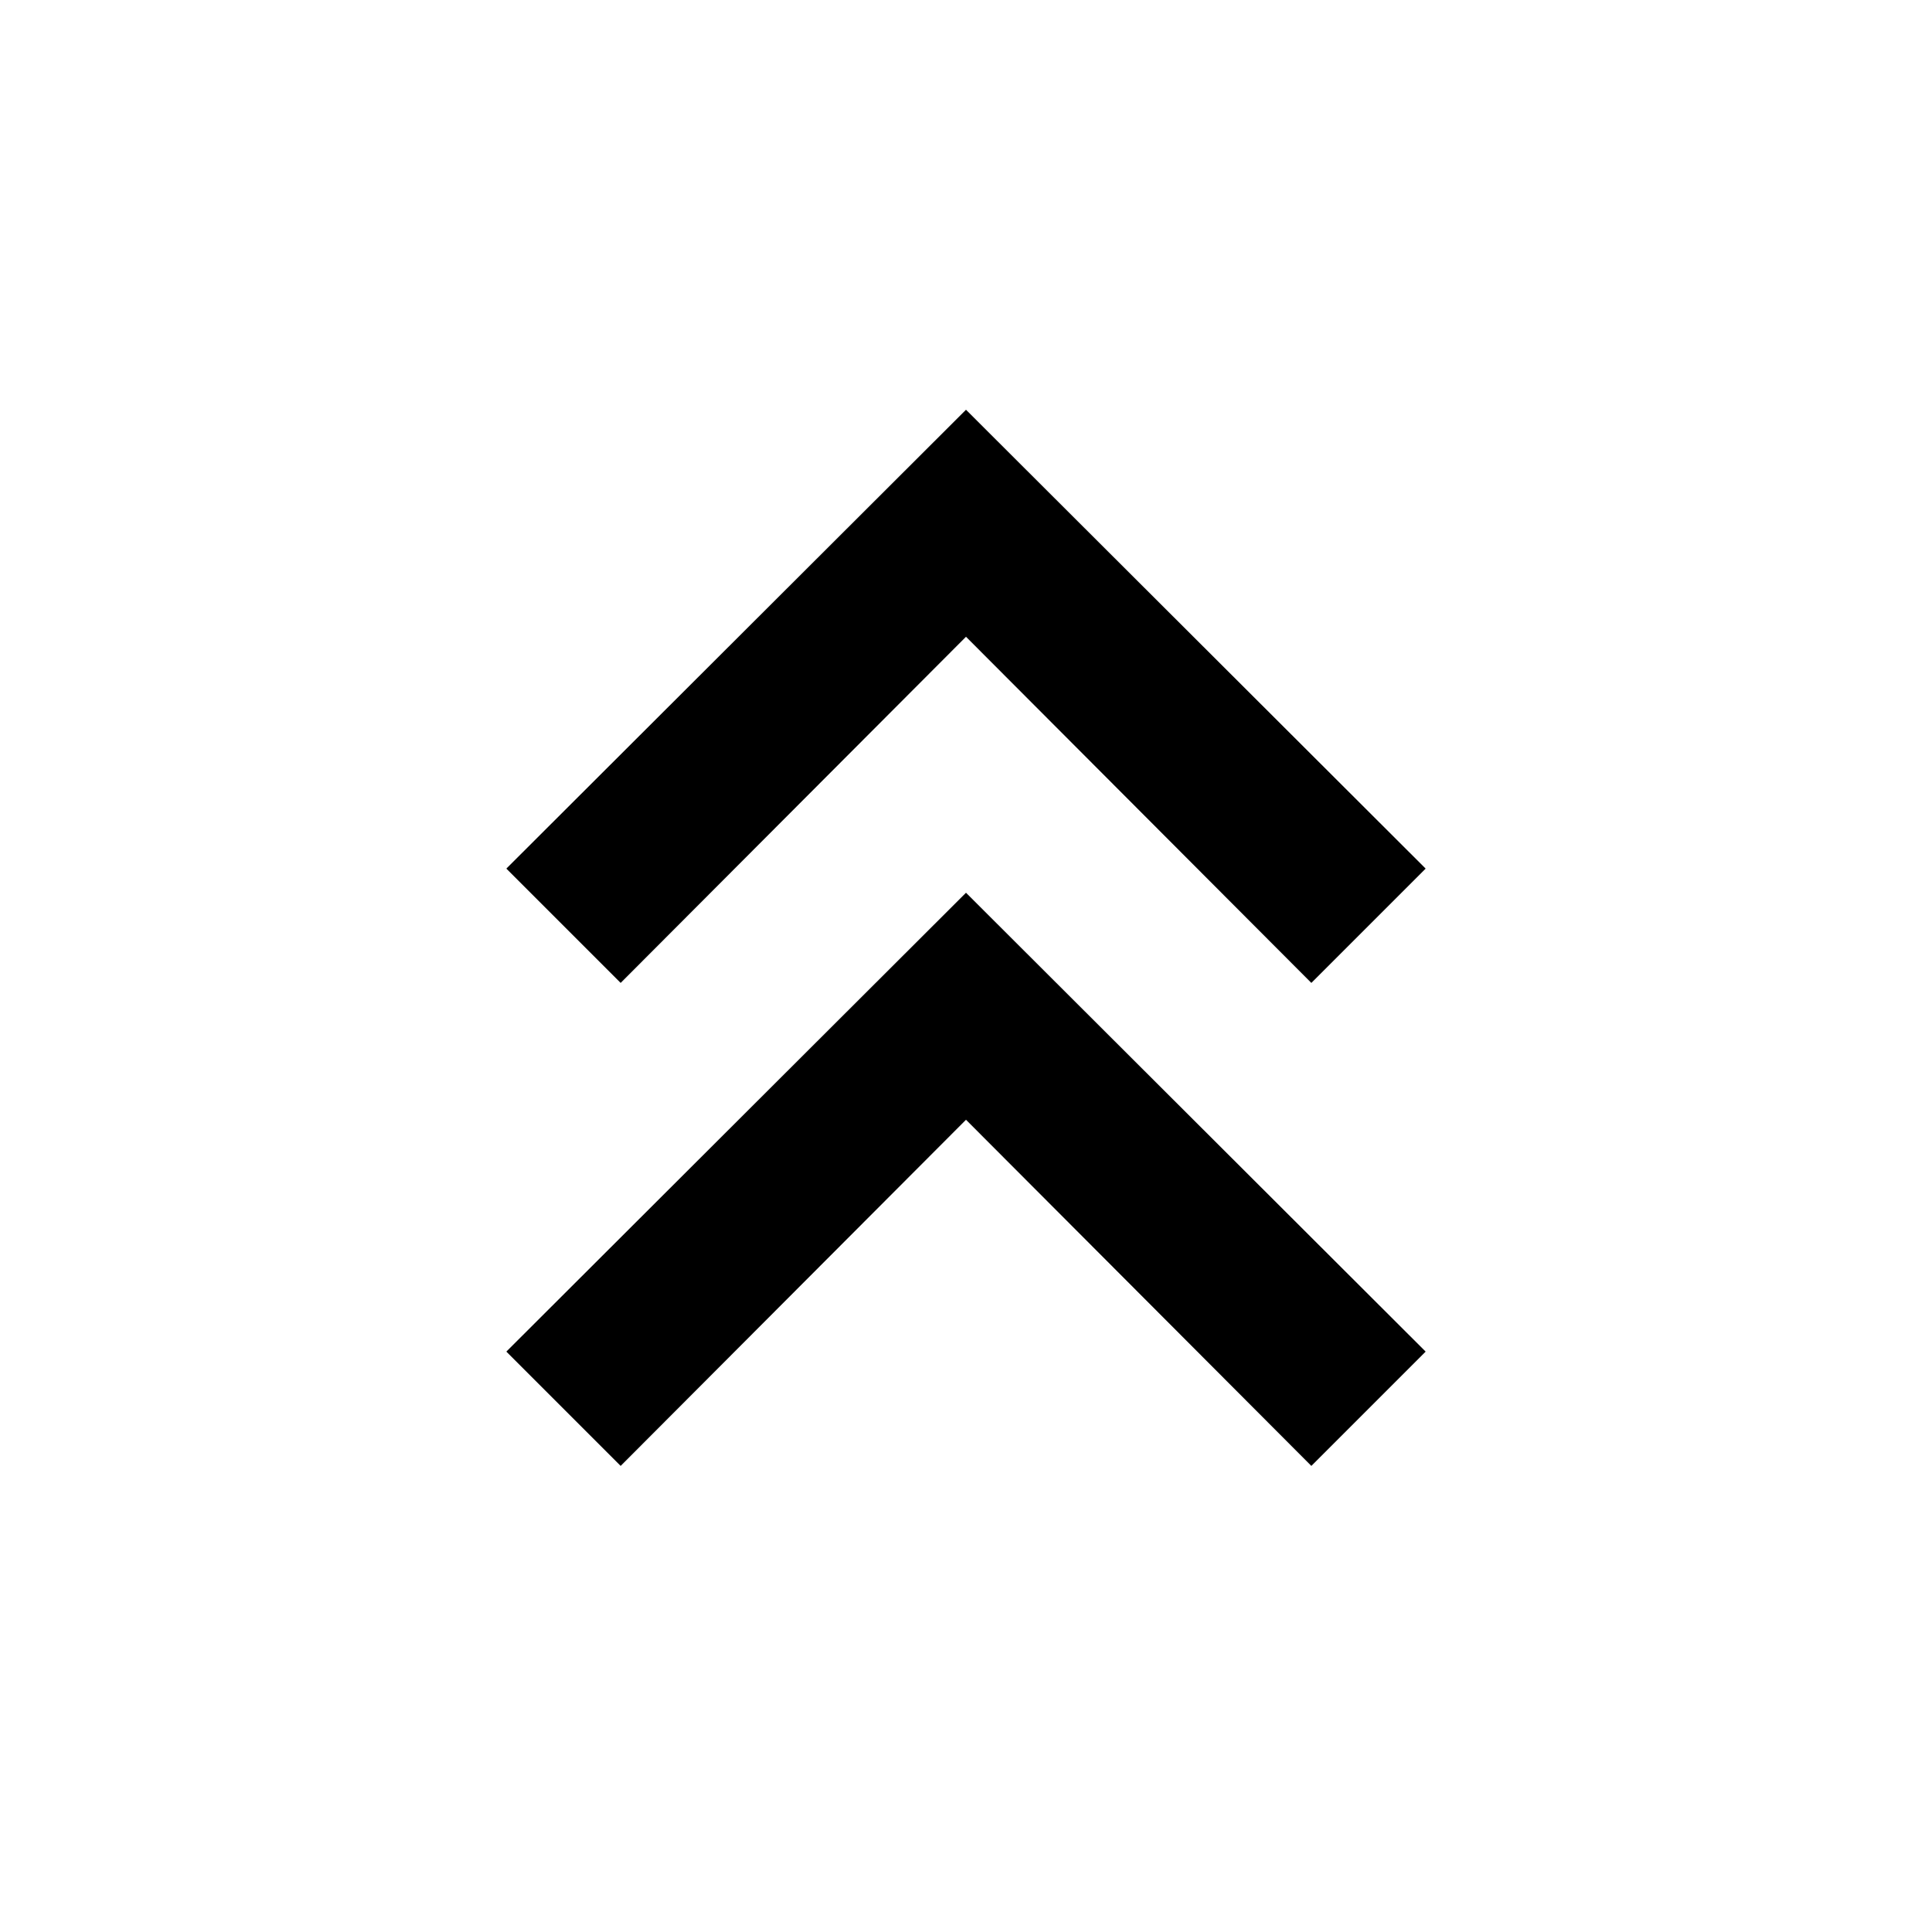 <svg width="24" height="24" viewBox="0 0 24 24" fill="none" xmlns="http://www.w3.org/2000/svg">
<path fill-rule="evenodd" clip-rule="evenodd" d="M6.29 10.79L12 5.09L17.71 10.79L16.29 12.21L12 7.91L7.71 12.21L6.29 10.79ZM6.29 16.79L12 11.09L17.71 16.79L16.29 18.21L12 13.91L7.71 18.21L6.29 16.79Z" fill="black"/>
</svg>
